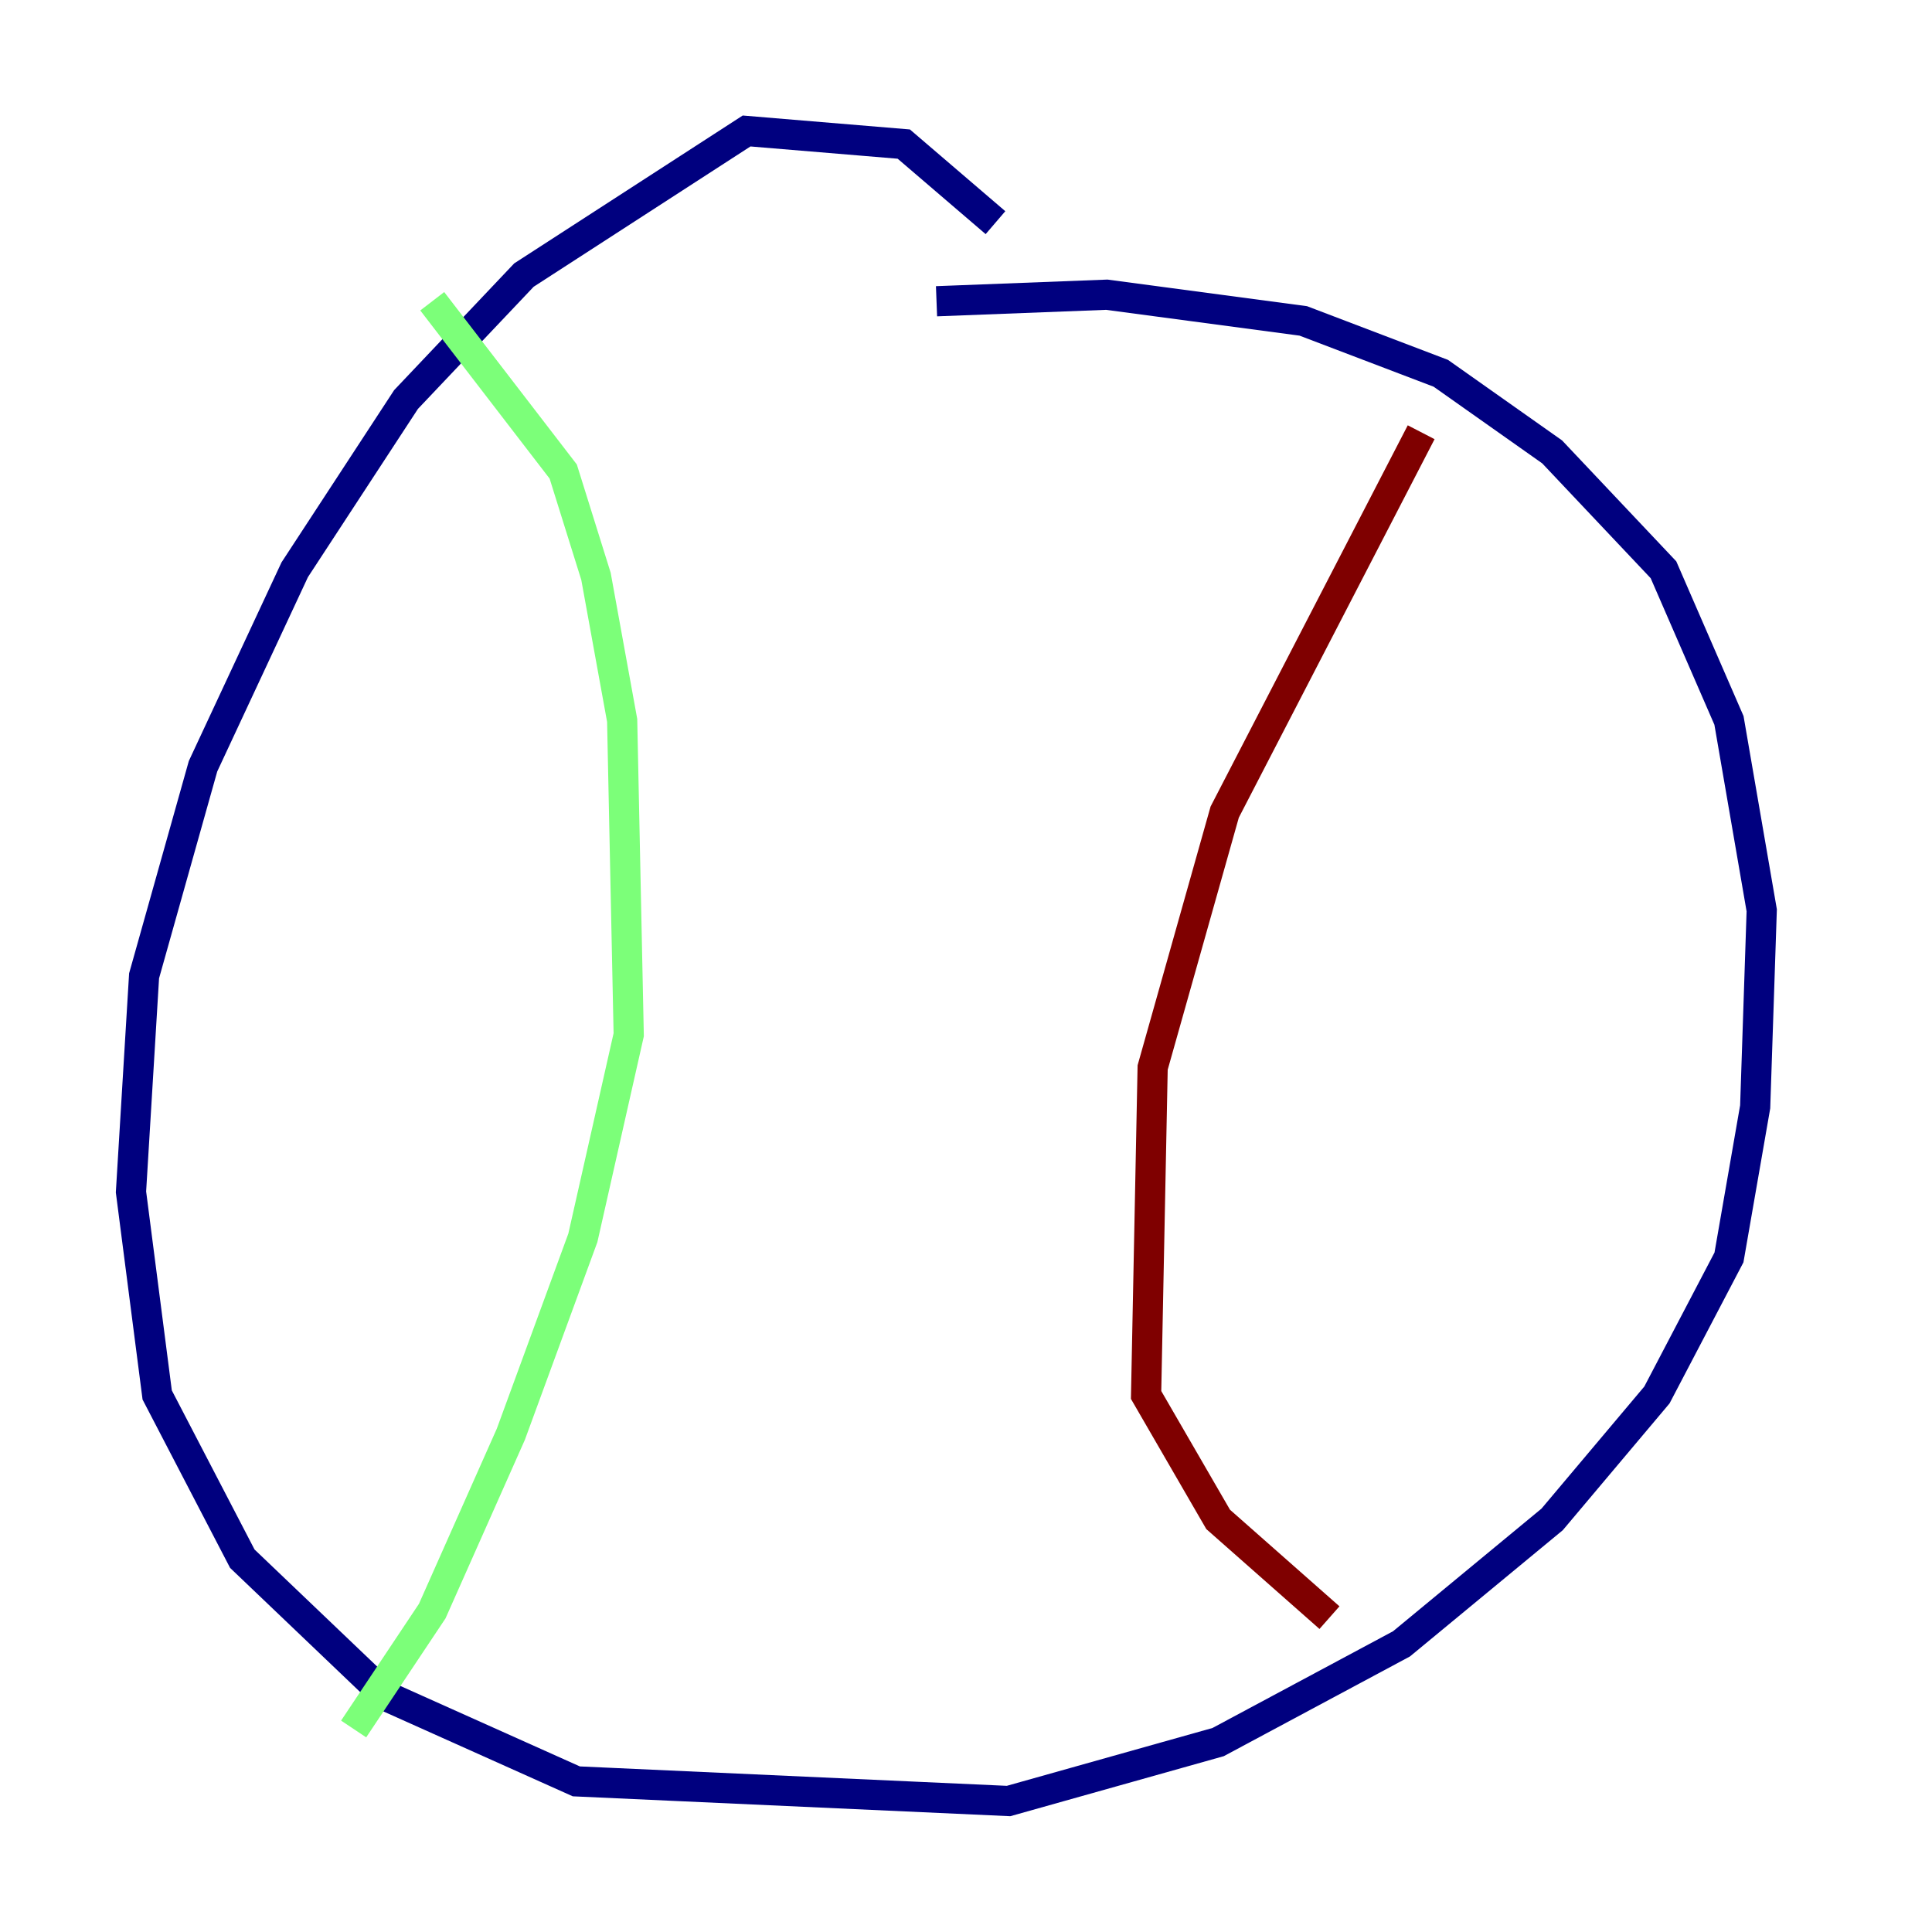 <?xml version="1.0" encoding="utf-8" ?>
<svg baseProfile="tiny" height="128" version="1.2" viewBox="0,0,128,128" width="128" xmlns="http://www.w3.org/2000/svg" xmlns:ev="http://www.w3.org/2001/xml-events" xmlns:xlink="http://www.w3.org/1999/xlink"><defs /><polyline fill="none" points="65.953,14.752 59.878,9.546 49.464,8.678 34.712,18.224 26.902,26.468 19.525,37.749 13.451,50.766 9.546,64.651 8.678,78.969 10.414,92.42 16.054,103.268 25.6,112.38 38.183,118.02 66.82,119.322 80.705,115.417 92.854,108.909 102.834,100.664 109.776,92.42 114.549,83.308 116.285,73.329 116.719,60.312 114.549,47.729 110.21,37.749 102.834,29.939 95.458,24.732 86.346,21.261 73.329,19.525 62.047,19.959" stroke="#00007f" stroke-width="2" /><polyline fill="none" points="28.637,19.959 37.315,31.241 39.485,38.183 41.22,47.729 41.654,68.556 38.617,82.007 33.844,95.024 28.637,106.739 23.43,114.549" stroke="#7cff79" stroke-width="2" /><polyline fill="none" points="94.156,28.637 81.139,53.803 76.366,70.725 75.932,92.42 80.705,100.664 88.081,107.173" stroke="#7f0000" stroke-width="2" /></svg>